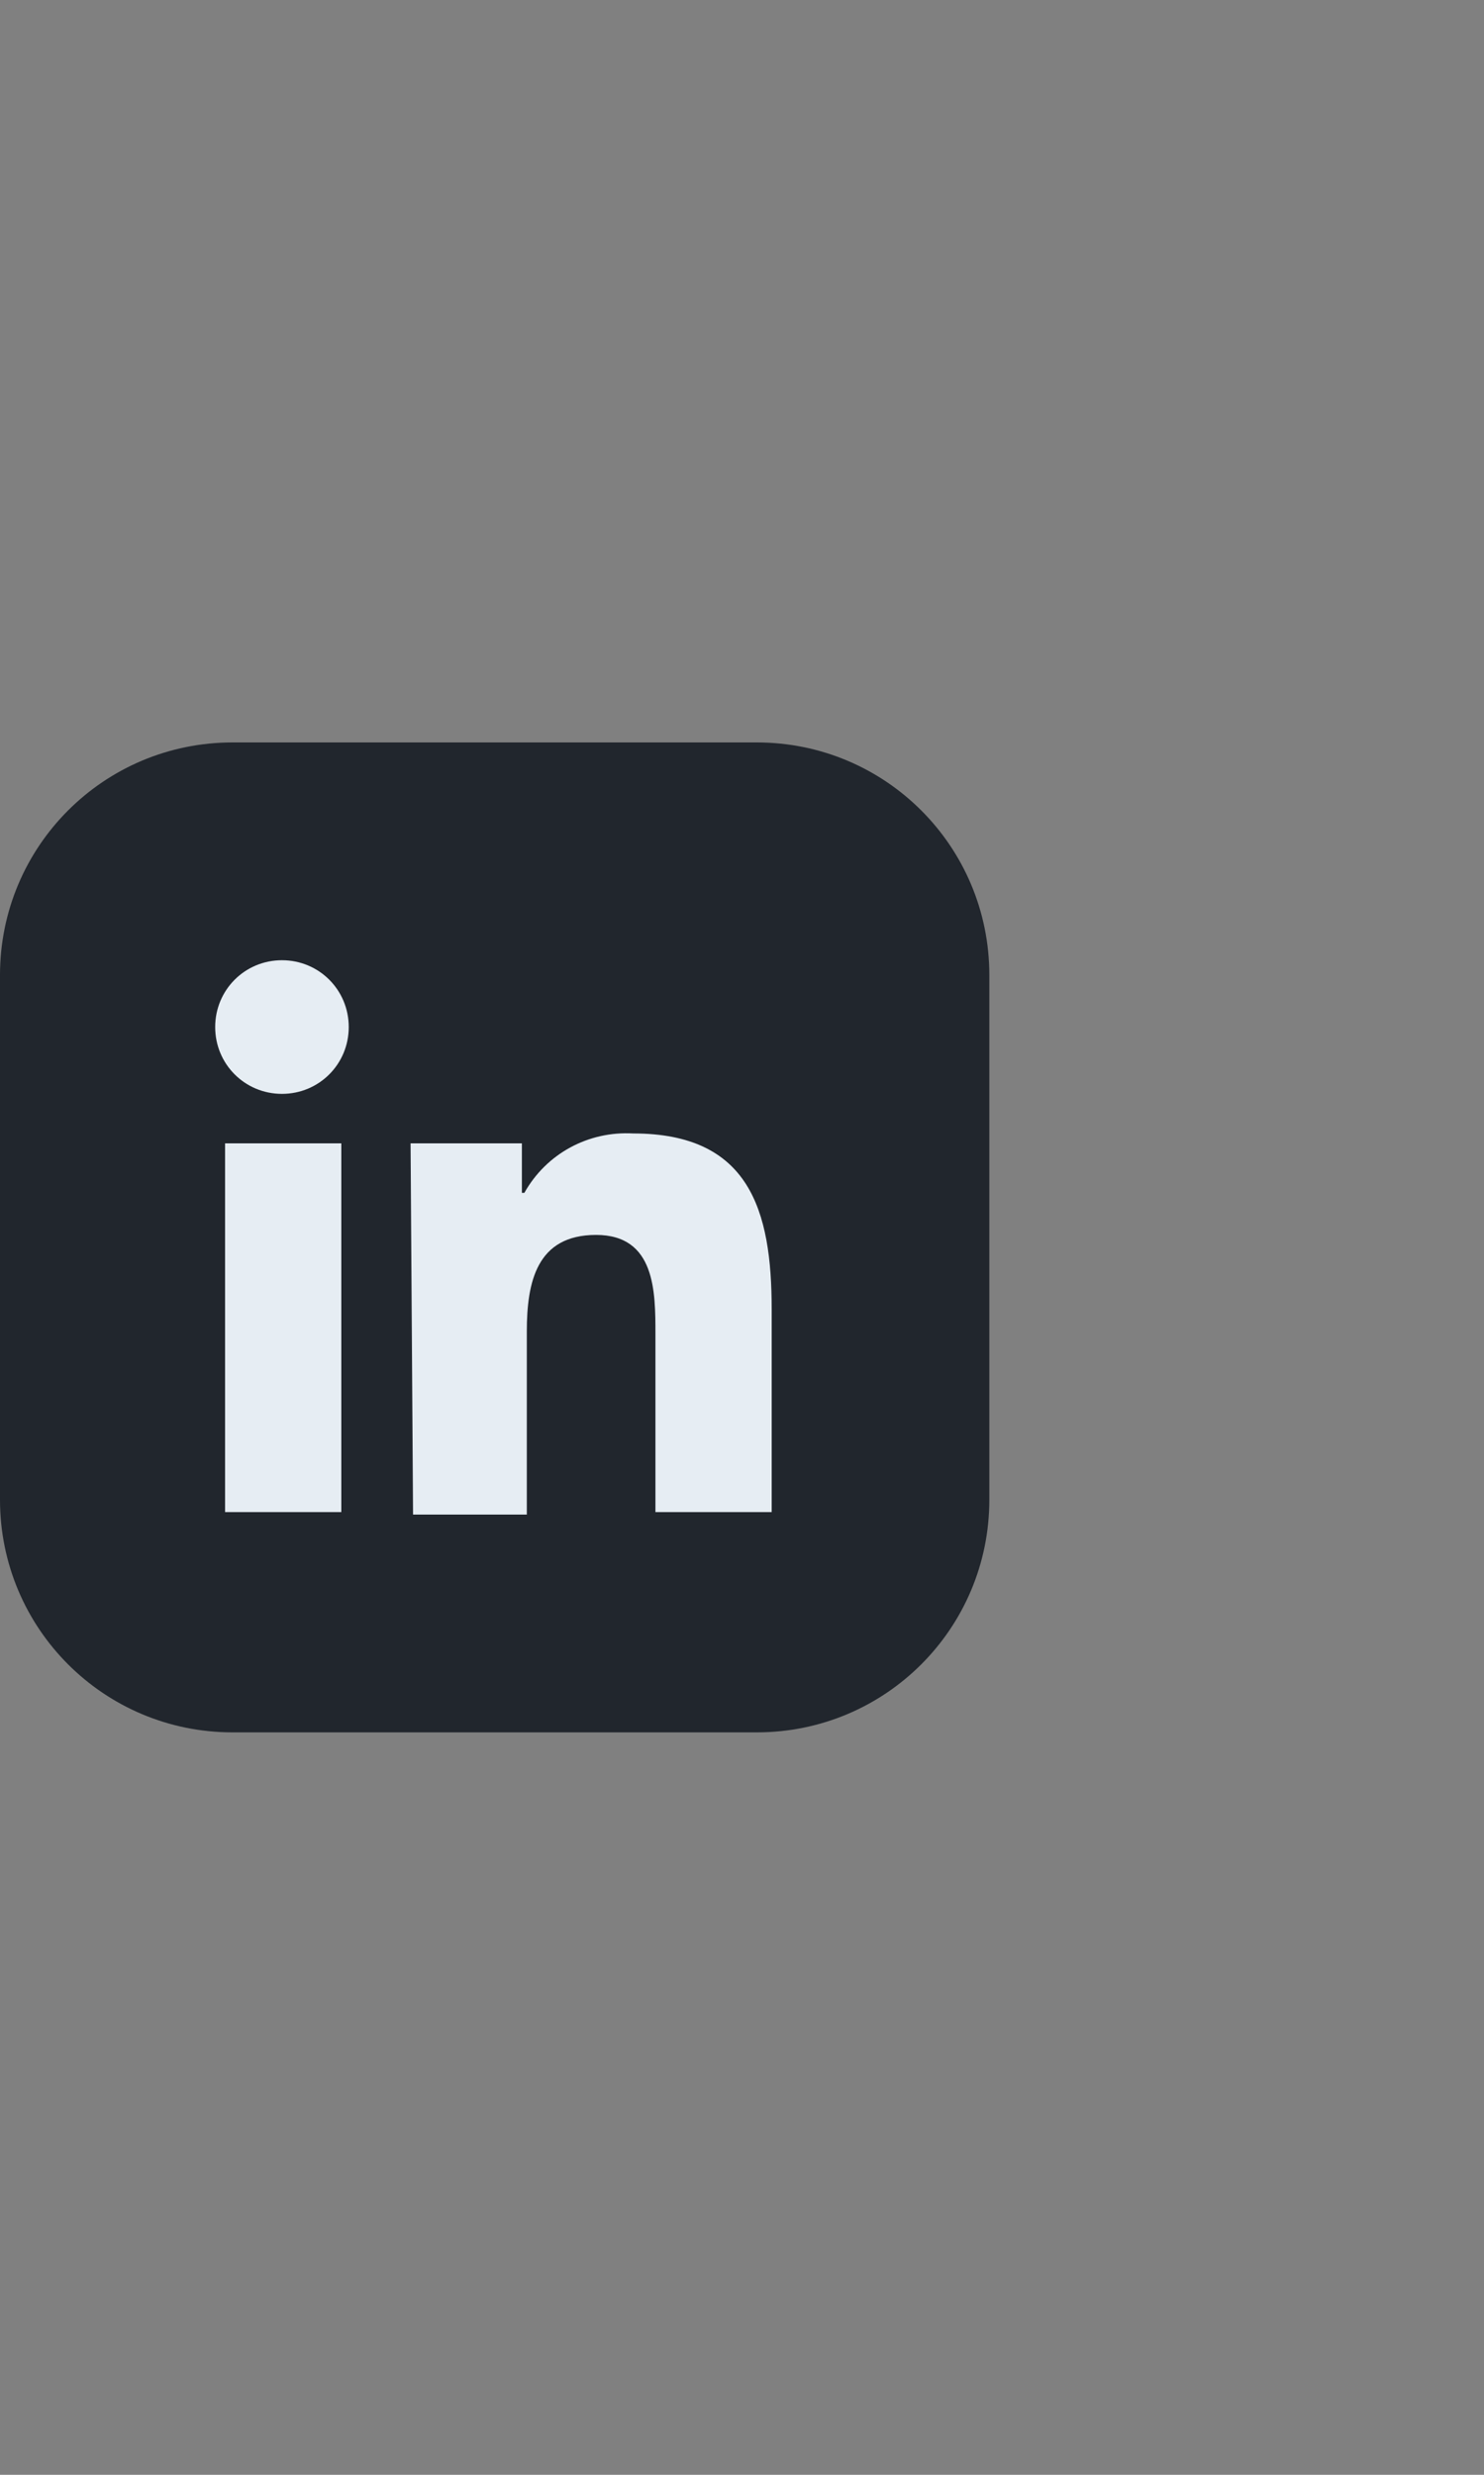 <?xml version="1.0" encoding="utf-8"?>
<!-- Generator: Adobe Illustrator 27.0.1, SVG Export Plug-In . SVG Version: 6.00 Build 0)  -->
<svg version="1.1" id="Layer_1" xmlns="http://www.w3.org/2000/svg" xmlns:xlink="http://www.w3.org/1999/xlink" x="0px" y="0px"
	 viewBox="0 0 60 100" style="enable-background:new 0 0 60 100;" xml:space="preserve">
<rect x="0" y="0" width="60" height="100" fill="#808080" stroke="none"/>
<style type="text/css">
	.st0{fill:#21262D;}
	.st1{fill:#e6edf3;}
</style>
<g id="Linkedin-5_00000119104054851274823640000000769925303215839873_">
	<g id="back-46_00000060004951799038943970000007068775903185670063_">
		<path class="st0" d="M0,39.4C0,34.2,4.2,30,9.4,30h21.2c5.2,0,9.4,4.2,9.4,9.4v21.2c0,5.2-4.2,9.4-9.4,9.4H9.4
			C4.2,70,0,65.8,0,60.6V39.4z"/>
	</g>
	<g id="Linkedin-6_00000047742632172987522920000015591135648777019281_">
		<g>
			<path class="st1" d="M9.1,46.2h4.7v14.9H9.1V46.2z M11.4,38.8c1.5,0,2.7,1.2,2.7,2.7c0,1.5-1.2,2.7-2.7,2.7s-2.7-1.2-2.7-2.7l0,0
				C8.7,40,9.9,38.8,11.4,38.8"/>
			<path class="st1" d="M16.6,46.2h4.5v2h0.1c0.9-1.6,2.6-2.5,4.4-2.4c4.7,0,5.6,3.1,5.6,7.1v8.2h-4.7v-7.2c0-1.7,0-4-2.4-4
				s-2.8,1.9-2.8,3.9v7.4h-4.6L16.6,46.2z"/>
		</g>
	</g>
</g>
</svg>
